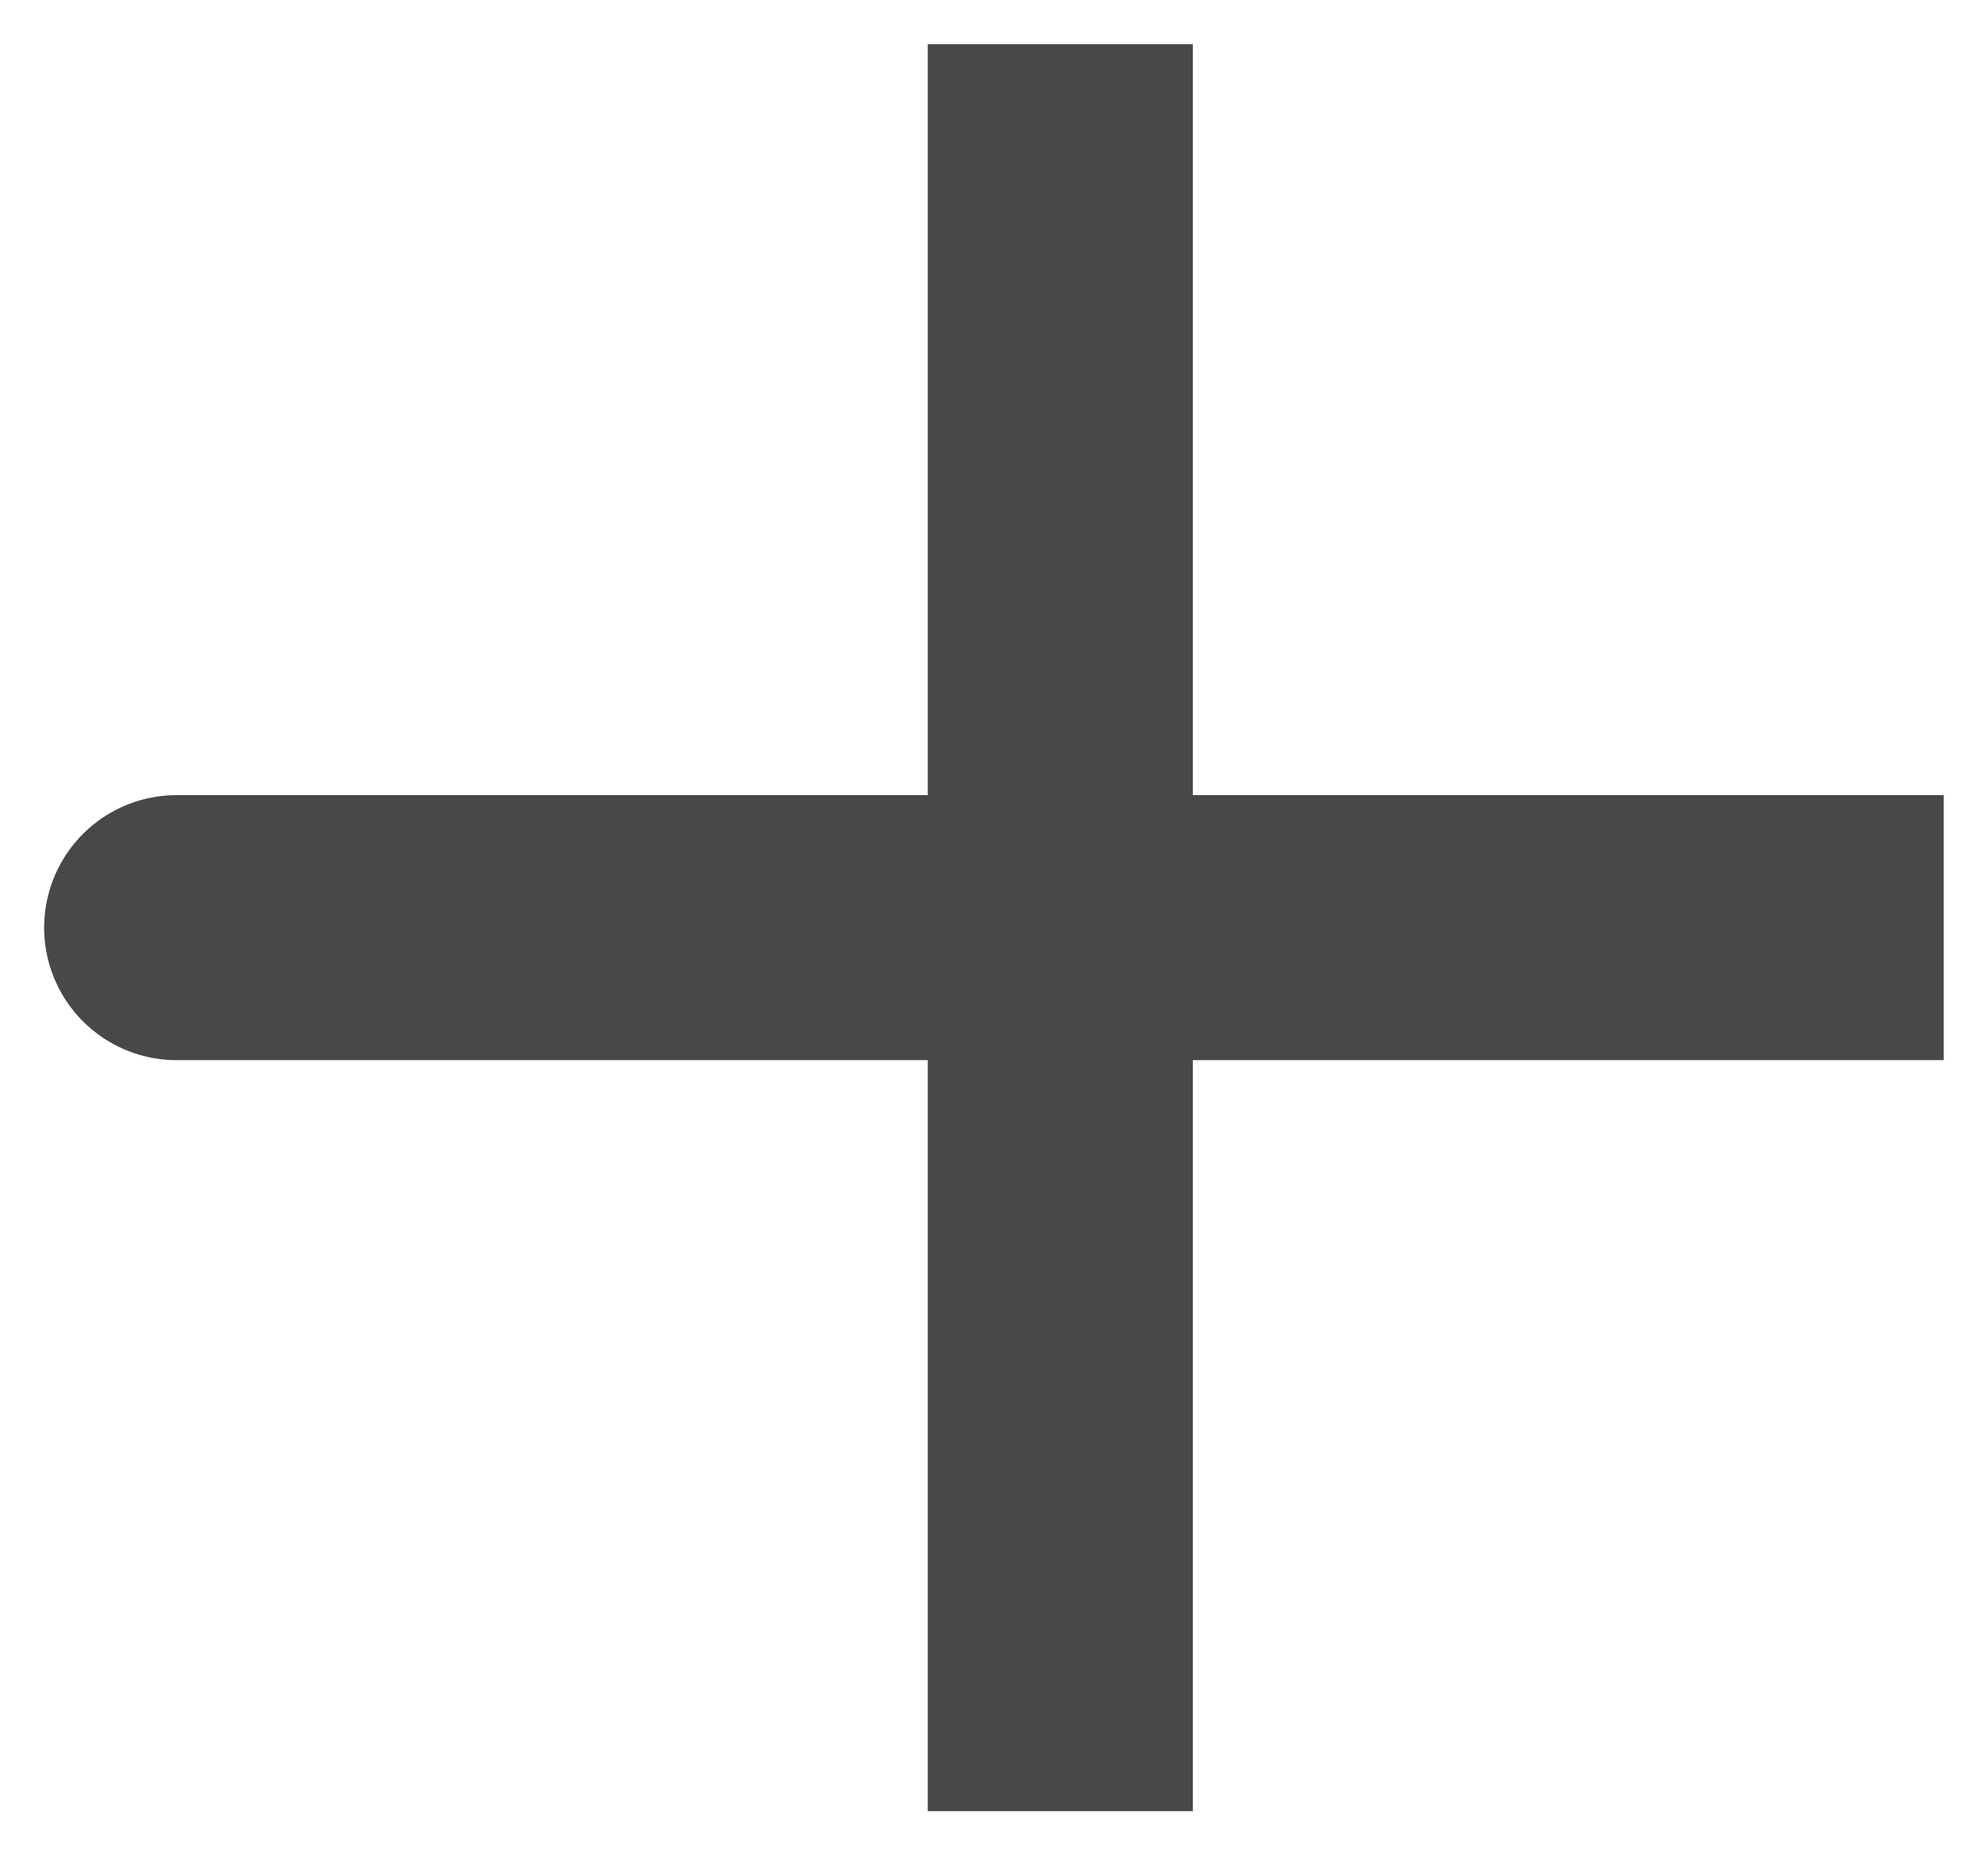 <svg width="15" height="14" viewBox="0 0 15 14" fill="none" xmlns="http://www.w3.org/2000/svg">
<path d="M8 7H1.333M8 13.667V7V13.667ZM8 7V0.333V7ZM8 7H14.666H8Z" stroke="#484848" stroke-width="2" stroke-linecap="round"/>
</svg>
